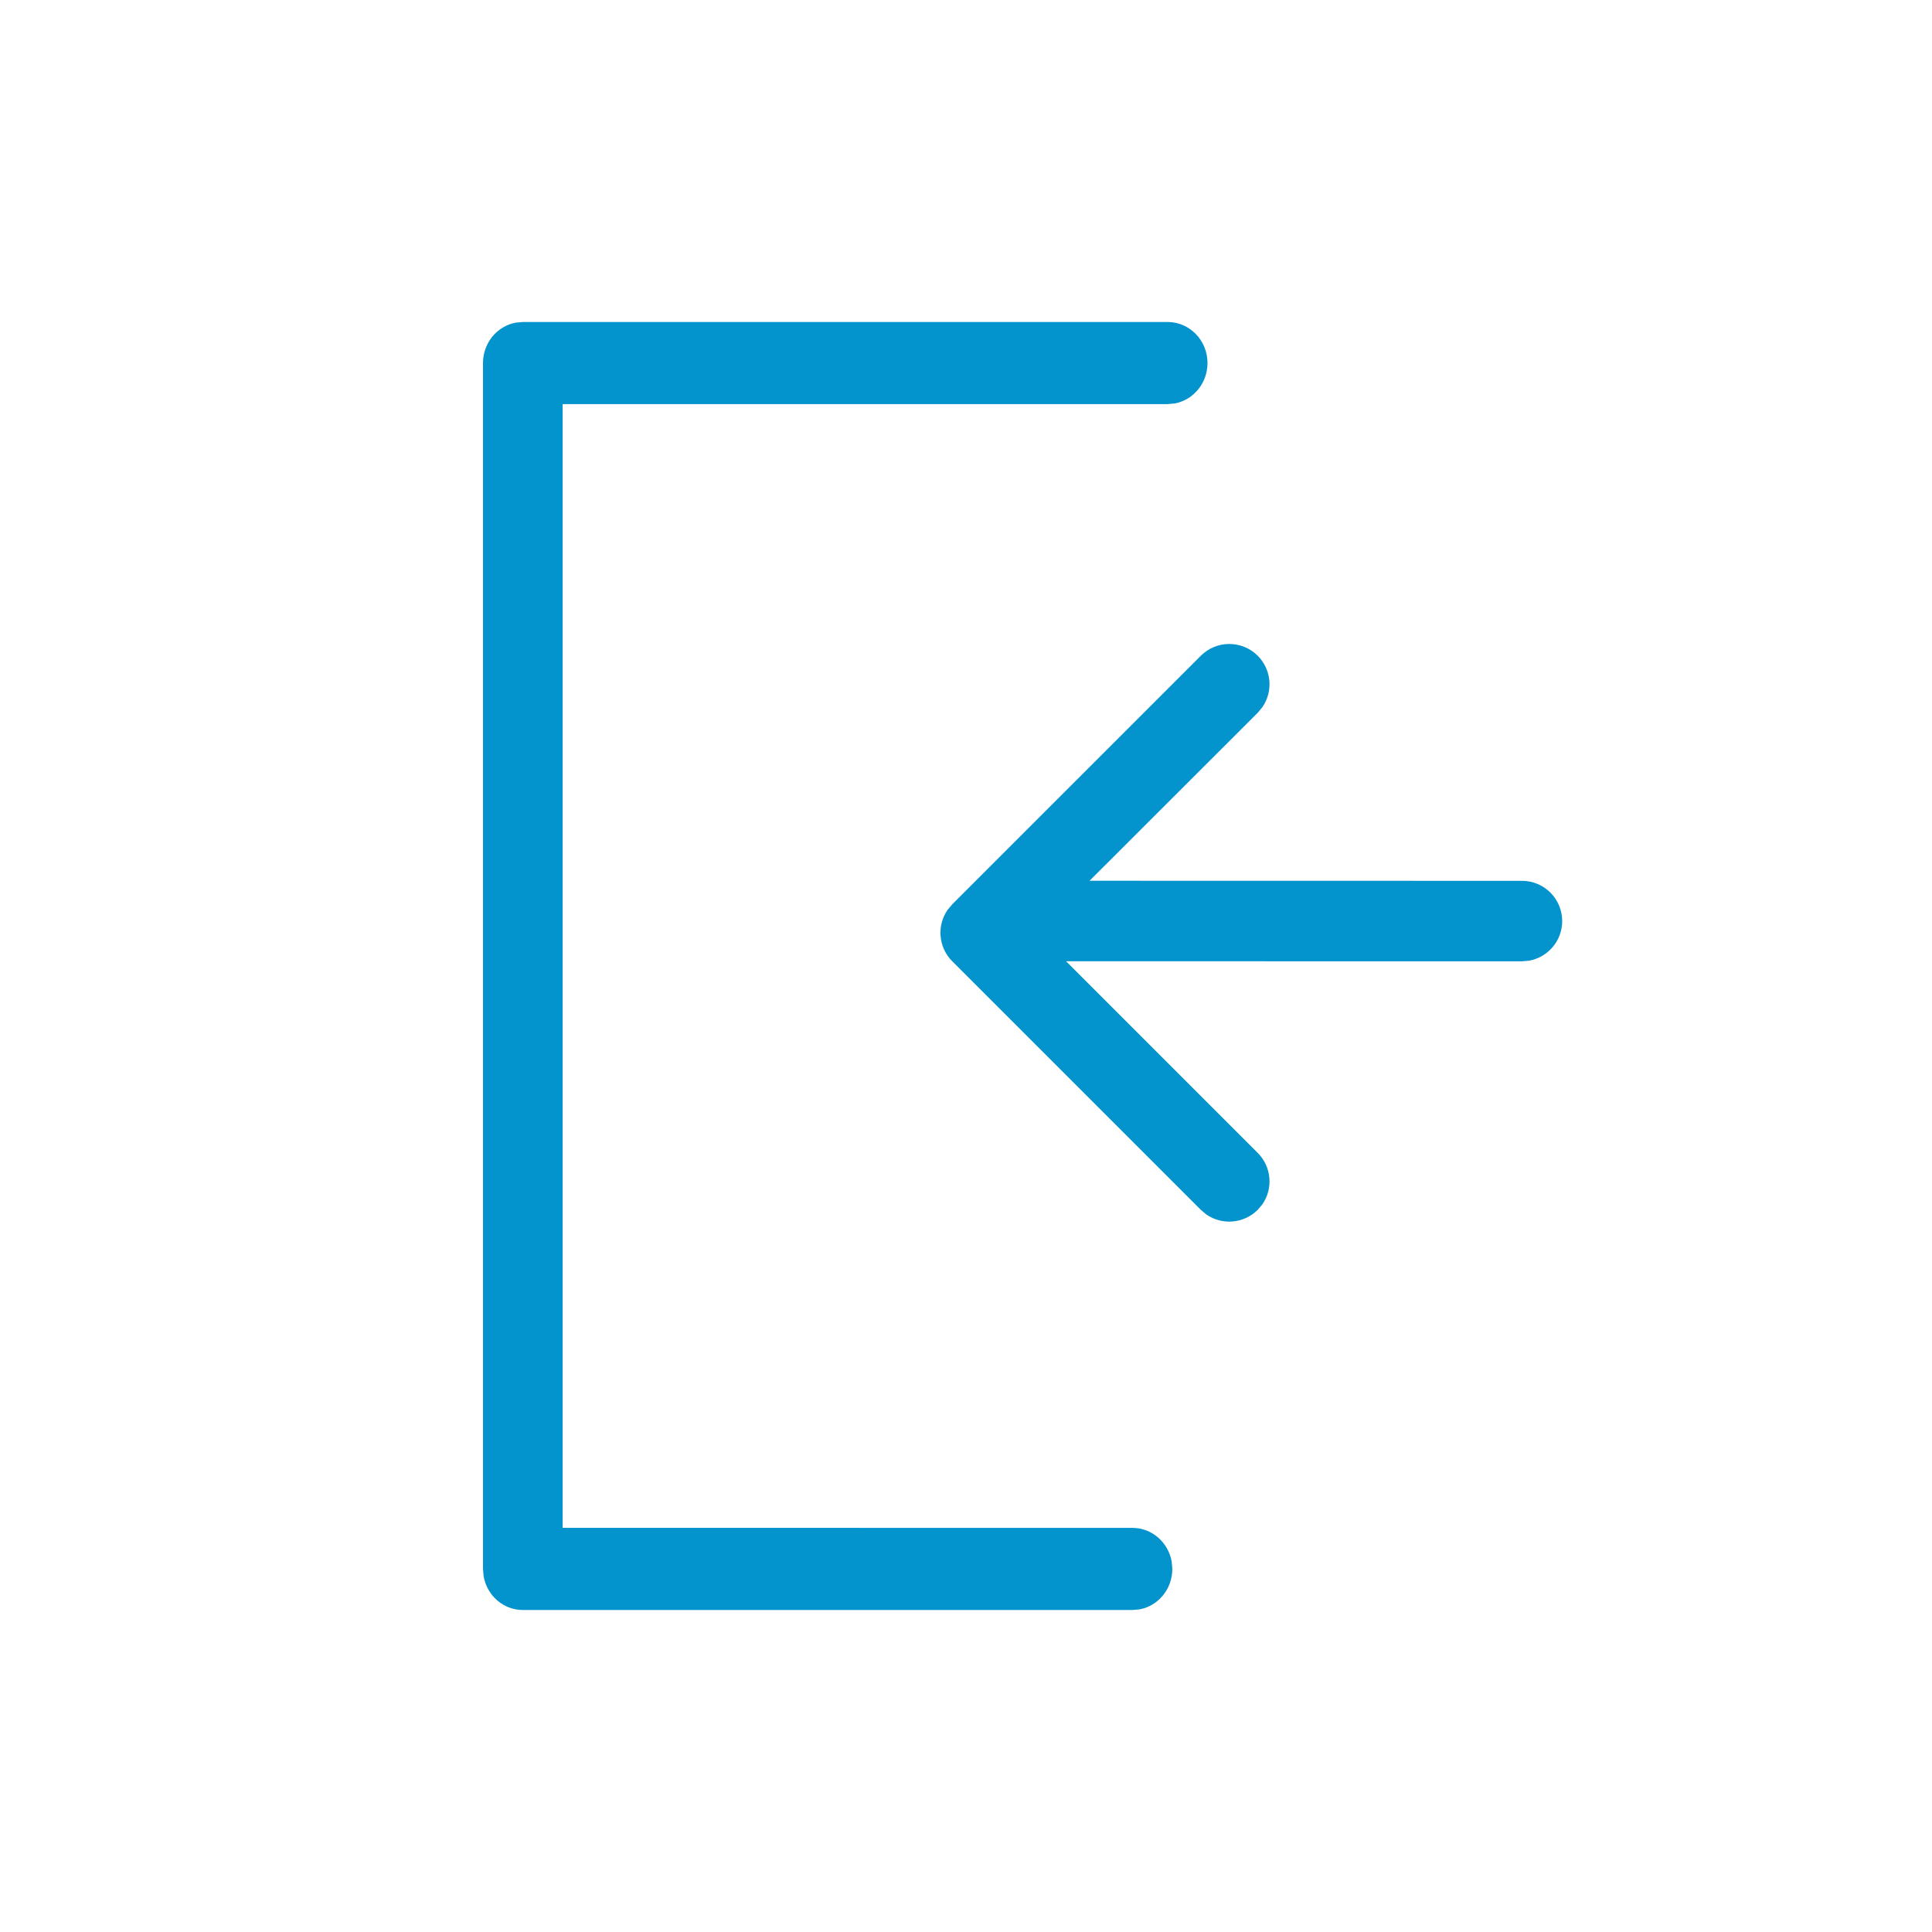 <?xml version="1.0" encoding="UTF-8"?>
<svg width="24px" height="24px" viewBox="0 0 24 24" version="1.1" xmlns="http://www.w3.org/2000/svg" xmlns:xlink="http://www.w3.org/1999/xlink">
    <!-- Generator: Sketch 60 (88103) - https://sketch.com -->
    <title>Icons/Menu/Logout/Active</title>
    <desc>Created with Sketch.</desc>
    <g id="Icons/Menu/Logout/Active" stroke="none" stroke-width="1" fill="none" fill-rule="evenodd">
        <path d="M14.505,4 C14.778,4 15,4.228 15,4.51 C15,4.76 14.825,4.968 14.594,5.012 L14.505,5.02 L6.989,5.02 L6.989,18.979 L14.068,18.98 C14.311,18.98 14.513,19.161 14.555,19.398 L14.563,19.49 C14.563,19.74 14.388,19.949 14.157,19.992 L14.068,20 L6.495,20 C6.252,20 6.05,19.82 6.008,19.582 L6,19.49 L6,4.51 C6,4.26 6.175,4.051 6.406,4.008 L6.495,4 L14.505,4 Z M15.624,8.146 C15.797,8.32 15.817,8.589 15.682,8.784 L15.624,8.854 L13.535,10.941 L18.906,10.942 C19.183,10.942 19.406,11.166 19.406,11.442 C19.406,11.687 19.23,11.891 18.996,11.934 L18.906,11.942 L13.243,11.941 L15.624,14.322 C15.797,14.495 15.817,14.765 15.682,14.96 L15.624,15.029 C15.45,15.202 15.181,15.222 14.986,15.087 L14.917,15.029 L11.829,11.941 C11.656,11.768 11.636,11.498 11.771,11.303 L11.829,11.234 L14.917,8.146 C15.112,7.951 15.429,7.951 15.624,8.146 Z" id="Icons/Menu/Logout" fill="#0393CD"></path>
        <rect id="Rectangle" x="0" y="0" width="24" height="24"></rect>
    </g>
</svg>
